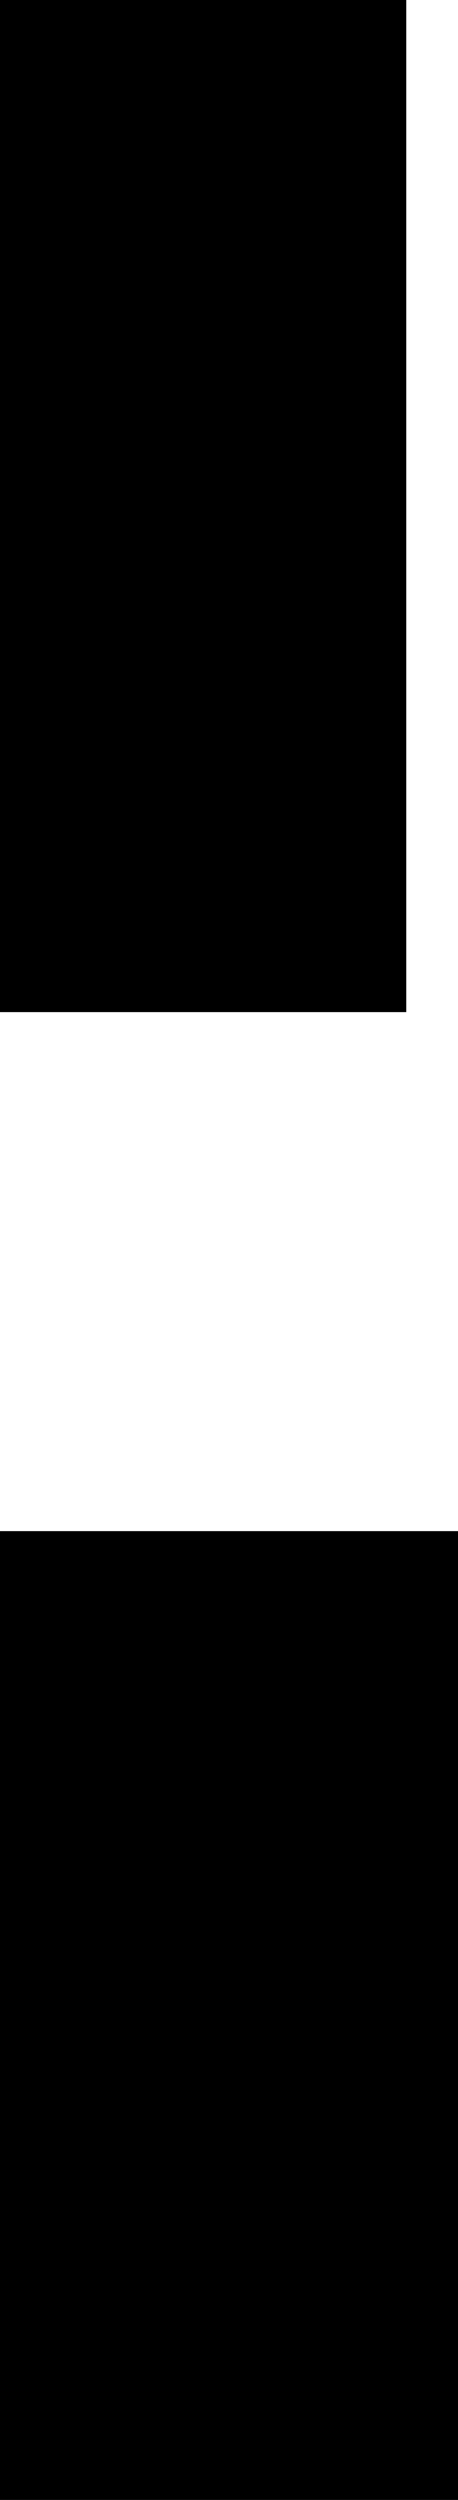 <?xml version="1.0" encoding="UTF-8" standalone="no"?>
<svg xmlns:xlink="http://www.w3.org/1999/xlink" height="912.3px" width="167.3px" xmlns="http://www.w3.org/2000/svg">
  <g transform="matrix(1.0, 0.0, 0.0, 1.0, 0.0, 0.0)">
    <path d="M148.4 0.0 L148.4 369.35 0.0 369.35 0.0 0.0 148.4 0.0 M167.3 558.75 L167.3 912.3 0.0 912.3 0.0 558.75 167.3 558.75" fill="#000000" fill-rule="evenodd" stroke="none"/>
  </g>
</svg>
